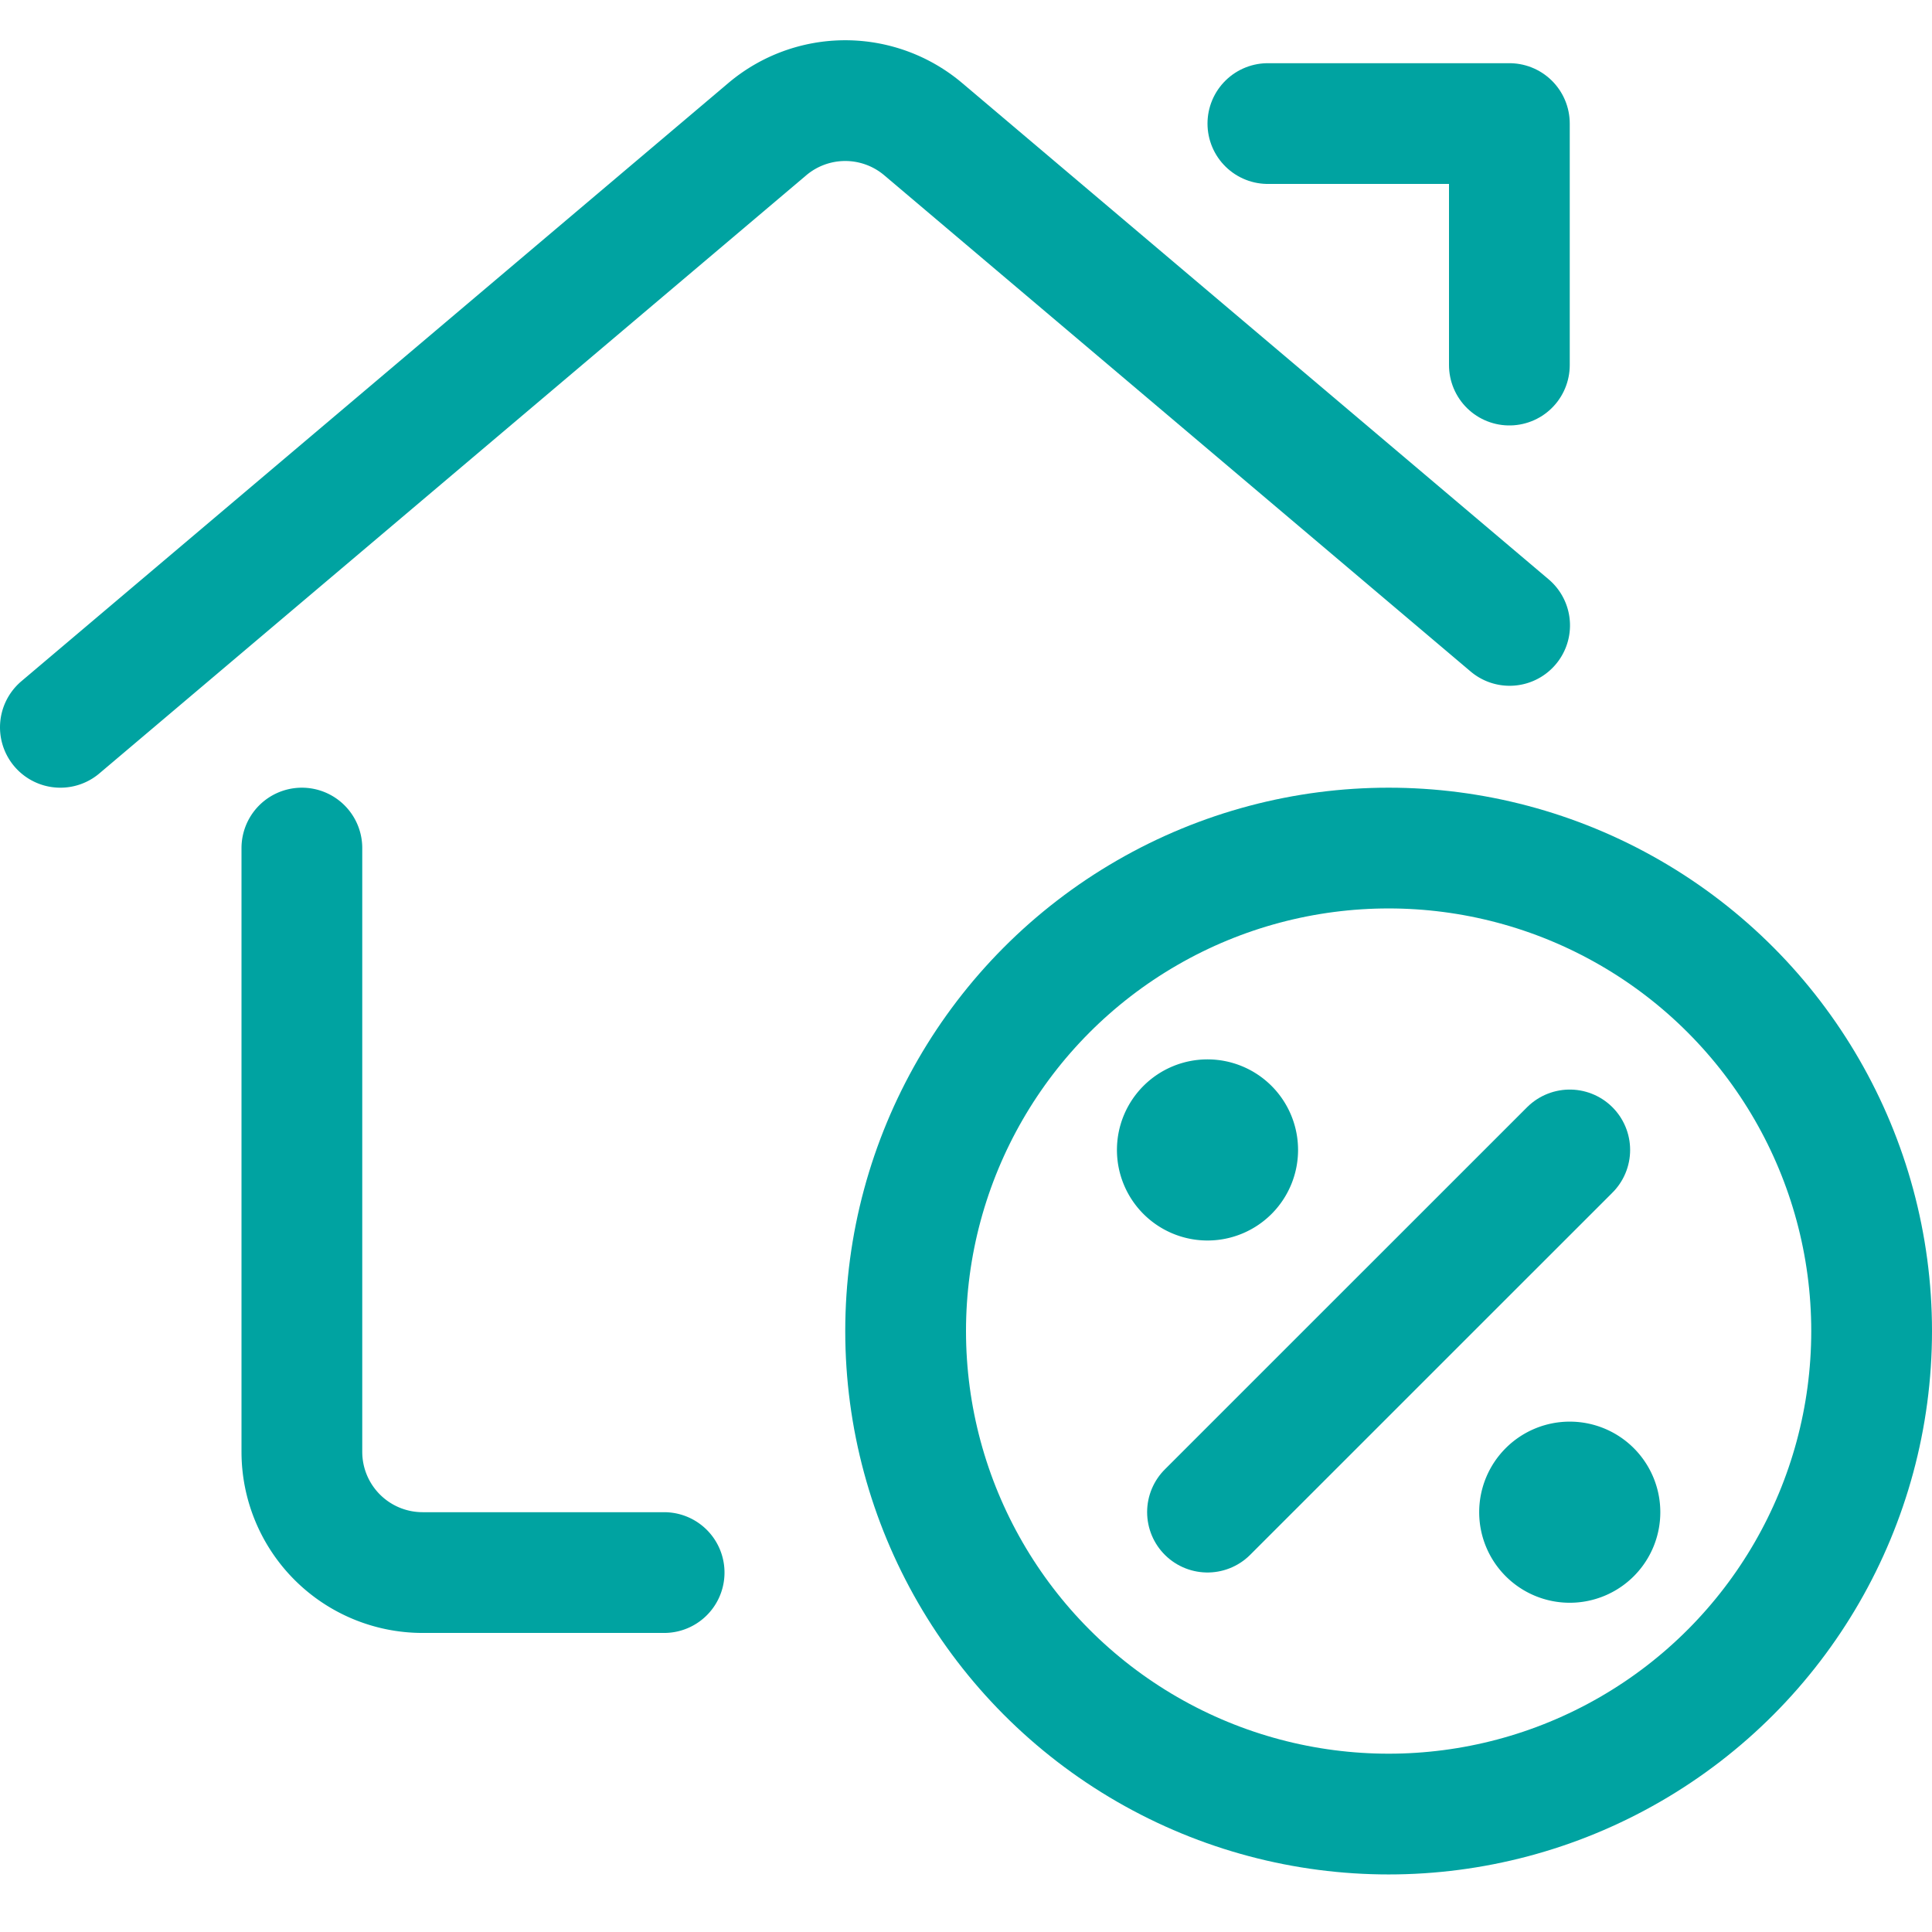 <svg id="Regular" xmlns="http://www.w3.org/2000/svg" viewBox="0 0 24 24">
    <defs>
        <style>
            .cls-1{fill:none;stroke:#00a3a1;stroke-linecap:round;stroke-linejoin:round;stroke-width:1.5px;}</style>
    </defs>
    <title>real-estate-action-house-percent</title>
    <path class="cls-1" d="M8.25,19.535h-3a1.5,1.5,0,0,1-1.5-1.5v-7.5" />
    <path class="cls-1" d="M.75,9.035l8.781-7.43a1.5,1.5,0,0,1,1.938,0l7.284,6.164" />
    <polyline class="cls-1" points="15.75 1.535 18.75 1.535 18.75 4.535" />
    <circle class="cls-1" cx="17.25" cy="16.535" r="6" />
    <line class="cls-1" x1="15" y1="18.784" x2="19.5" y2="14.285" />
    <path class="cls-1" d="M15,13.91a.375.375,0,1,1-.375.375A.375.375,0,0,1,15,13.91" />
    <path class="cls-1" d="M19.5,18.41a.375.375,0,1,1-.375.375.375.375,0,0,1,.375-.375" />
</svg>